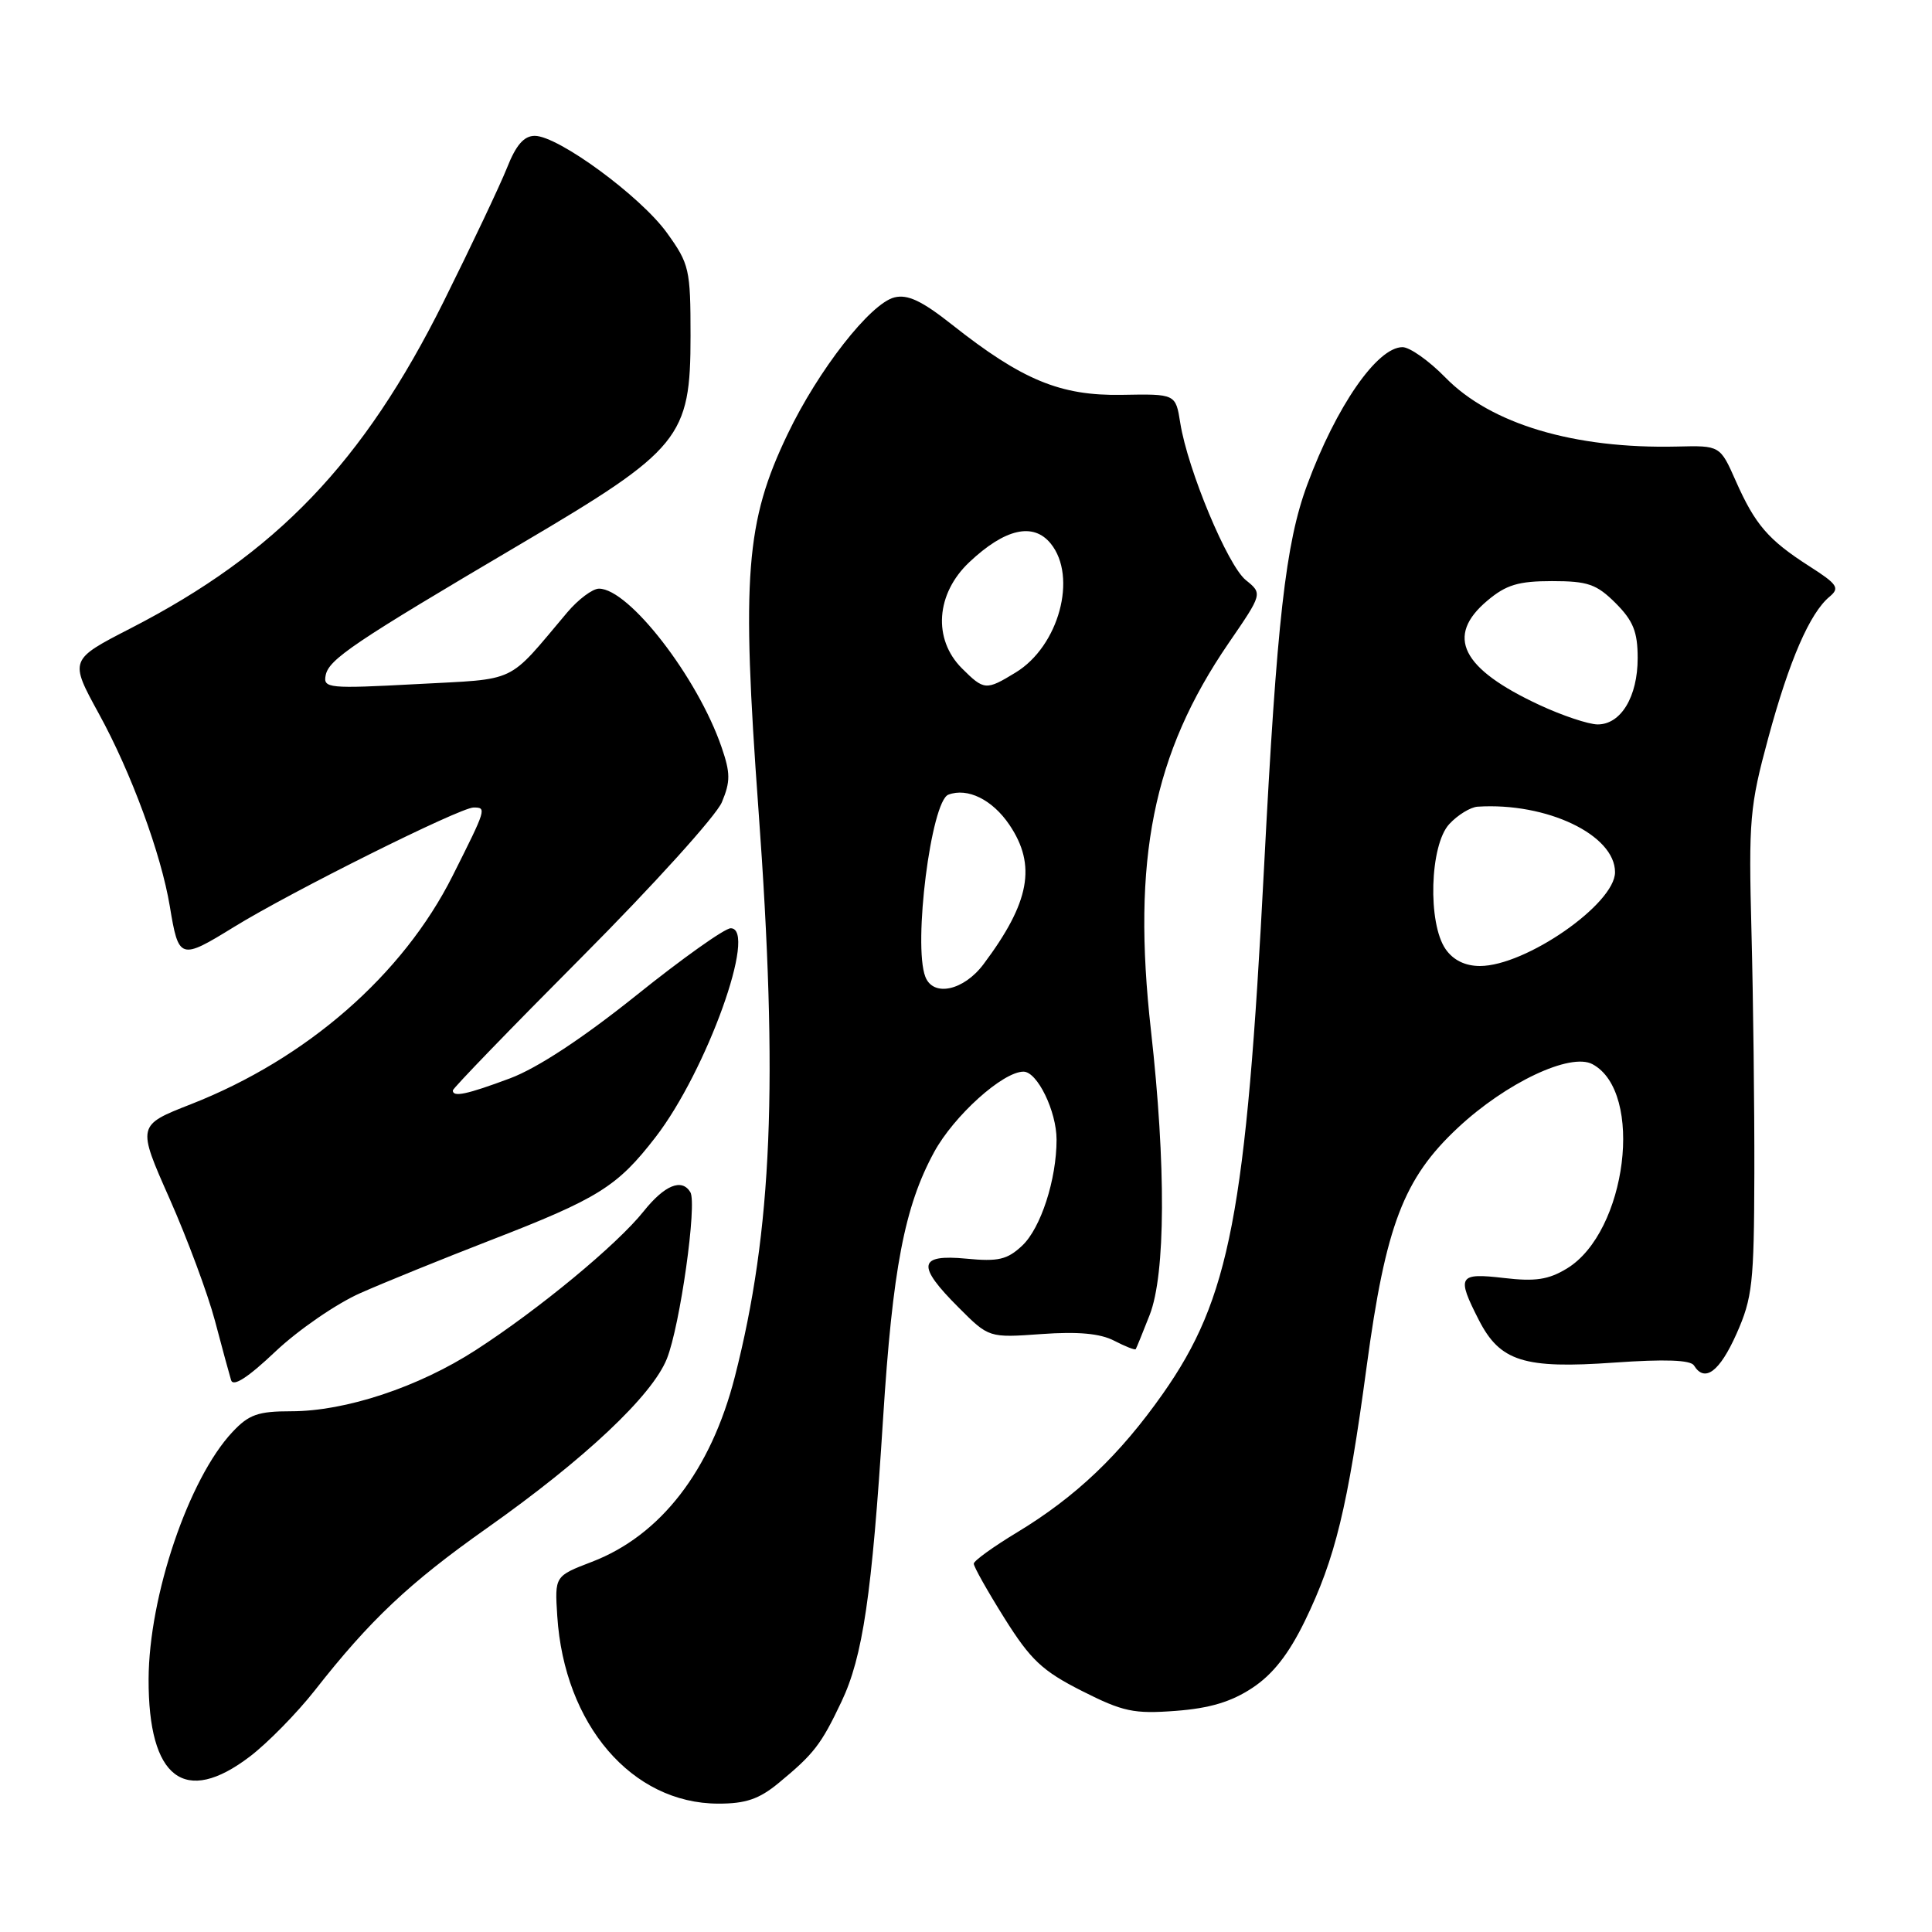 <?xml version="1.0" encoding="UTF-8" standalone="no"?>
<!DOCTYPE svg PUBLIC "-//W3C//DTD SVG 1.1//EN" "http://www.w3.org/Graphics/SVG/1.1/DTD/svg11.dtd" >
<svg xmlns="http://www.w3.org/2000/svg" xmlns:xlink="http://www.w3.org/1999/xlink" version="1.1" viewBox="0 0 256 256">
 <g >
 <path fill="currentColor"
d=" M 103.17 236.26 C 107.85 232.40 108.80 231.17 111.49 225.50 C 114.33 219.53 115.53 211.39 117.01 188.00 C 118.27 168.14 119.85 159.88 123.77 152.67 C 126.40 147.84 132.88 142.00 135.62 142.00 C 137.45 142.00 140.00 147.25 140.00 151.01 C 140.00 156.30 137.91 162.73 135.45 165.05 C 133.47 166.91 132.28 167.19 128.05 166.78 C 121.66 166.17 121.42 167.66 127.02 173.25 C 131.03 177.27 131.03 177.27 138.00 176.77 C 142.83 176.42 145.78 176.69 147.63 177.65 C 149.10 178.41 150.38 178.92 150.49 178.77 C 150.59 178.62 151.42 176.58 152.34 174.23 C 154.45 168.82 154.51 154.39 152.51 136.56 C 149.96 113.90 152.77 99.87 162.79 85.23 C 167.30 78.66 167.30 78.66 165.07 76.86 C 162.66 74.90 157.38 62.25 156.39 56.04 C 155.78 52.19 155.78 52.19 148.64 52.32 C 140.50 52.46 135.43 50.36 126.11 42.99 C 122.15 39.86 120.26 38.97 118.51 39.41 C 115.32 40.21 108.43 49.03 104.36 57.53 C 98.80 69.12 98.24 76.32 100.50 107.27 C 103.14 143.47 102.33 163.04 97.37 182.43 C 94.19 194.85 87.55 203.45 78.43 206.95 C 73.50 208.84 73.50 208.84 73.84 214.13 C 74.77 228.53 83.73 238.98 95.17 238.99 C 98.80 239.00 100.59 238.39 103.17 236.26 Z  M 33.12 232.74 C 35.48 230.94 39.34 227.00 41.71 223.99 C 49.04 214.64 54.22 209.76 64.50 202.50 C 77.49 193.33 86.41 184.93 88.36 180.05 C 90.11 175.69 92.40 159.45 91.47 157.96 C 90.33 156.10 88.06 157.04 85.29 160.50 C 81.78 164.91 71.38 173.51 63.03 178.90 C 55.45 183.80 45.79 187.00 38.58 187.00 C 34.19 187.00 32.97 187.43 30.80 189.75 C 25.00 195.93 19.73 211.49 19.69 222.50 C 19.65 235.67 24.47 239.34 33.12 232.74 Z  M 165.95 223.65 C 168.66 221.86 170.76 219.18 172.90 214.79 C 176.93 206.50 178.57 199.77 181.09 181.06 C 183.61 162.37 185.98 156.16 193.16 149.45 C 199.54 143.48 208.08 139.44 211.01 141.01 C 217.89 144.69 215.57 163.25 207.63 168.08 C 205.18 169.57 203.43 169.83 199.27 169.34 C 193.25 168.64 192.98 169.09 195.95 174.90 C 198.76 180.40 201.93 181.40 213.91 180.55 C 220.59 180.08 224.01 180.20 224.46 180.93 C 225.88 183.24 227.85 181.77 230.09 176.75 C 232.21 171.98 232.42 170.04 232.46 155.50 C 232.48 146.70 232.31 132.30 232.08 123.50 C 231.69 108.61 231.85 106.83 234.31 97.76 C 237.09 87.50 239.81 81.23 242.43 79.06 C 243.81 77.91 243.49 77.42 239.75 75.03 C 234.30 71.54 232.56 69.51 230.00 63.73 C 227.92 59.03 227.92 59.03 222.21 59.17 C 208.60 59.49 197.54 56.19 191.51 50.01 C 189.35 47.80 186.80 46.00 185.84 46.00 C 182.48 46.00 177.05 53.85 173.21 64.24 C 170.34 71.99 169.19 82.19 167.50 114.80 C 165.12 160.80 162.95 172.06 154.09 184.67 C 148.37 192.80 142.56 198.33 134.78 203.04 C 131.63 204.94 129.04 206.81 129.03 207.19 C 129.01 207.57 130.84 210.82 133.09 214.41 C 136.57 219.96 138.11 221.40 143.34 224.05 C 148.80 226.81 150.22 227.12 155.78 226.70 C 160.29 226.36 163.16 225.50 165.95 223.65 Z  M 47.75 171.34 C 50.91 169.94 58.65 166.80 64.94 164.36 C 79.30 158.80 81.80 157.24 86.87 150.67 C 93.64 141.90 100.43 123.00 96.82 123.00 C 96.03 123.00 90.40 127.00 84.31 131.89 C 77.18 137.60 71.20 141.53 67.57 142.89 C 61.86 145.02 60.00 145.42 60.00 144.49 C 60.00 144.21 67.71 136.24 77.14 126.77 C 86.57 117.30 94.90 108.09 95.65 106.30 C 96.80 103.55 96.79 102.43 95.61 99.00 C 92.43 89.75 83.34 78.00 79.37 78.00 C 78.52 78.00 76.62 79.42 75.16 81.15 C 67.06 90.74 68.81 89.91 55.15 90.65 C 43.55 91.27 42.81 91.20 43.15 89.49 C 43.56 87.36 46.86 85.14 69.00 72.08 C 90.20 59.58 91.50 57.99 91.50 44.51 C 91.50 35.66 91.34 34.98 88.37 30.85 C 84.87 26.00 73.97 18.00 70.86 18.00 C 69.43 18.00 68.37 19.22 67.18 22.24 C 66.25 24.57 62.47 32.55 58.77 39.99 C 48.14 61.31 36.64 73.31 17.34 83.24 C 9.19 87.43 9.19 87.43 13.10 94.57 C 17.38 102.36 21.35 113.16 22.50 120.08 C 23.67 127.17 23.86 127.23 31.00 122.83 C 38.61 118.14 60.94 107.01 62.75 107.00 C 64.50 107.00 64.46 107.12 59.97 116.06 C 53.37 129.19 40.65 140.29 25.31 146.31 C 18.16 149.11 18.16 149.11 22.46 158.81 C 24.82 164.14 27.53 171.43 28.48 175.00 C 29.42 178.57 30.39 182.12 30.62 182.88 C 30.90 183.80 32.85 182.54 36.51 179.07 C 39.53 176.22 44.58 172.74 47.75 171.34 Z  M 122.61 129.42 C 120.97 125.16 123.38 106.18 125.66 105.30 C 128.20 104.33 131.50 105.96 133.75 109.29 C 137.37 114.65 136.46 119.57 130.33 127.75 C 127.70 131.27 123.65 132.14 122.61 129.42 Z  M 127.45 88.55 C 123.59 84.68 124.01 78.67 128.44 74.49 C 133.16 70.04 136.92 69.18 139.23 72.03 C 142.80 76.44 140.30 85.63 134.58 89.11 C 130.65 91.51 130.40 91.49 127.45 88.55 Z  M 191.56 125.78 C 189.15 122.34 189.45 111.97 192.04 109.19 C 193.16 107.98 194.85 106.95 195.79 106.89 C 204.94 106.30 214.00 110.62 214.00 115.57 C 214.00 119.78 202.15 128.00 196.10 128.00 C 194.15 128.00 192.57 127.23 191.56 125.78 Z  M 204.00 93.42 C 193.63 88.60 191.48 84.30 197.08 79.59 C 199.57 77.49 201.20 77.00 205.65 77.00 C 210.40 77.00 211.55 77.40 214.08 79.92 C 216.41 82.26 217.00 83.72 217.00 87.20 C 217.00 92.32 214.78 96.00 211.69 95.99 C 210.49 95.98 207.03 94.83 204.00 93.42 Z "/>
</g>
</svg>